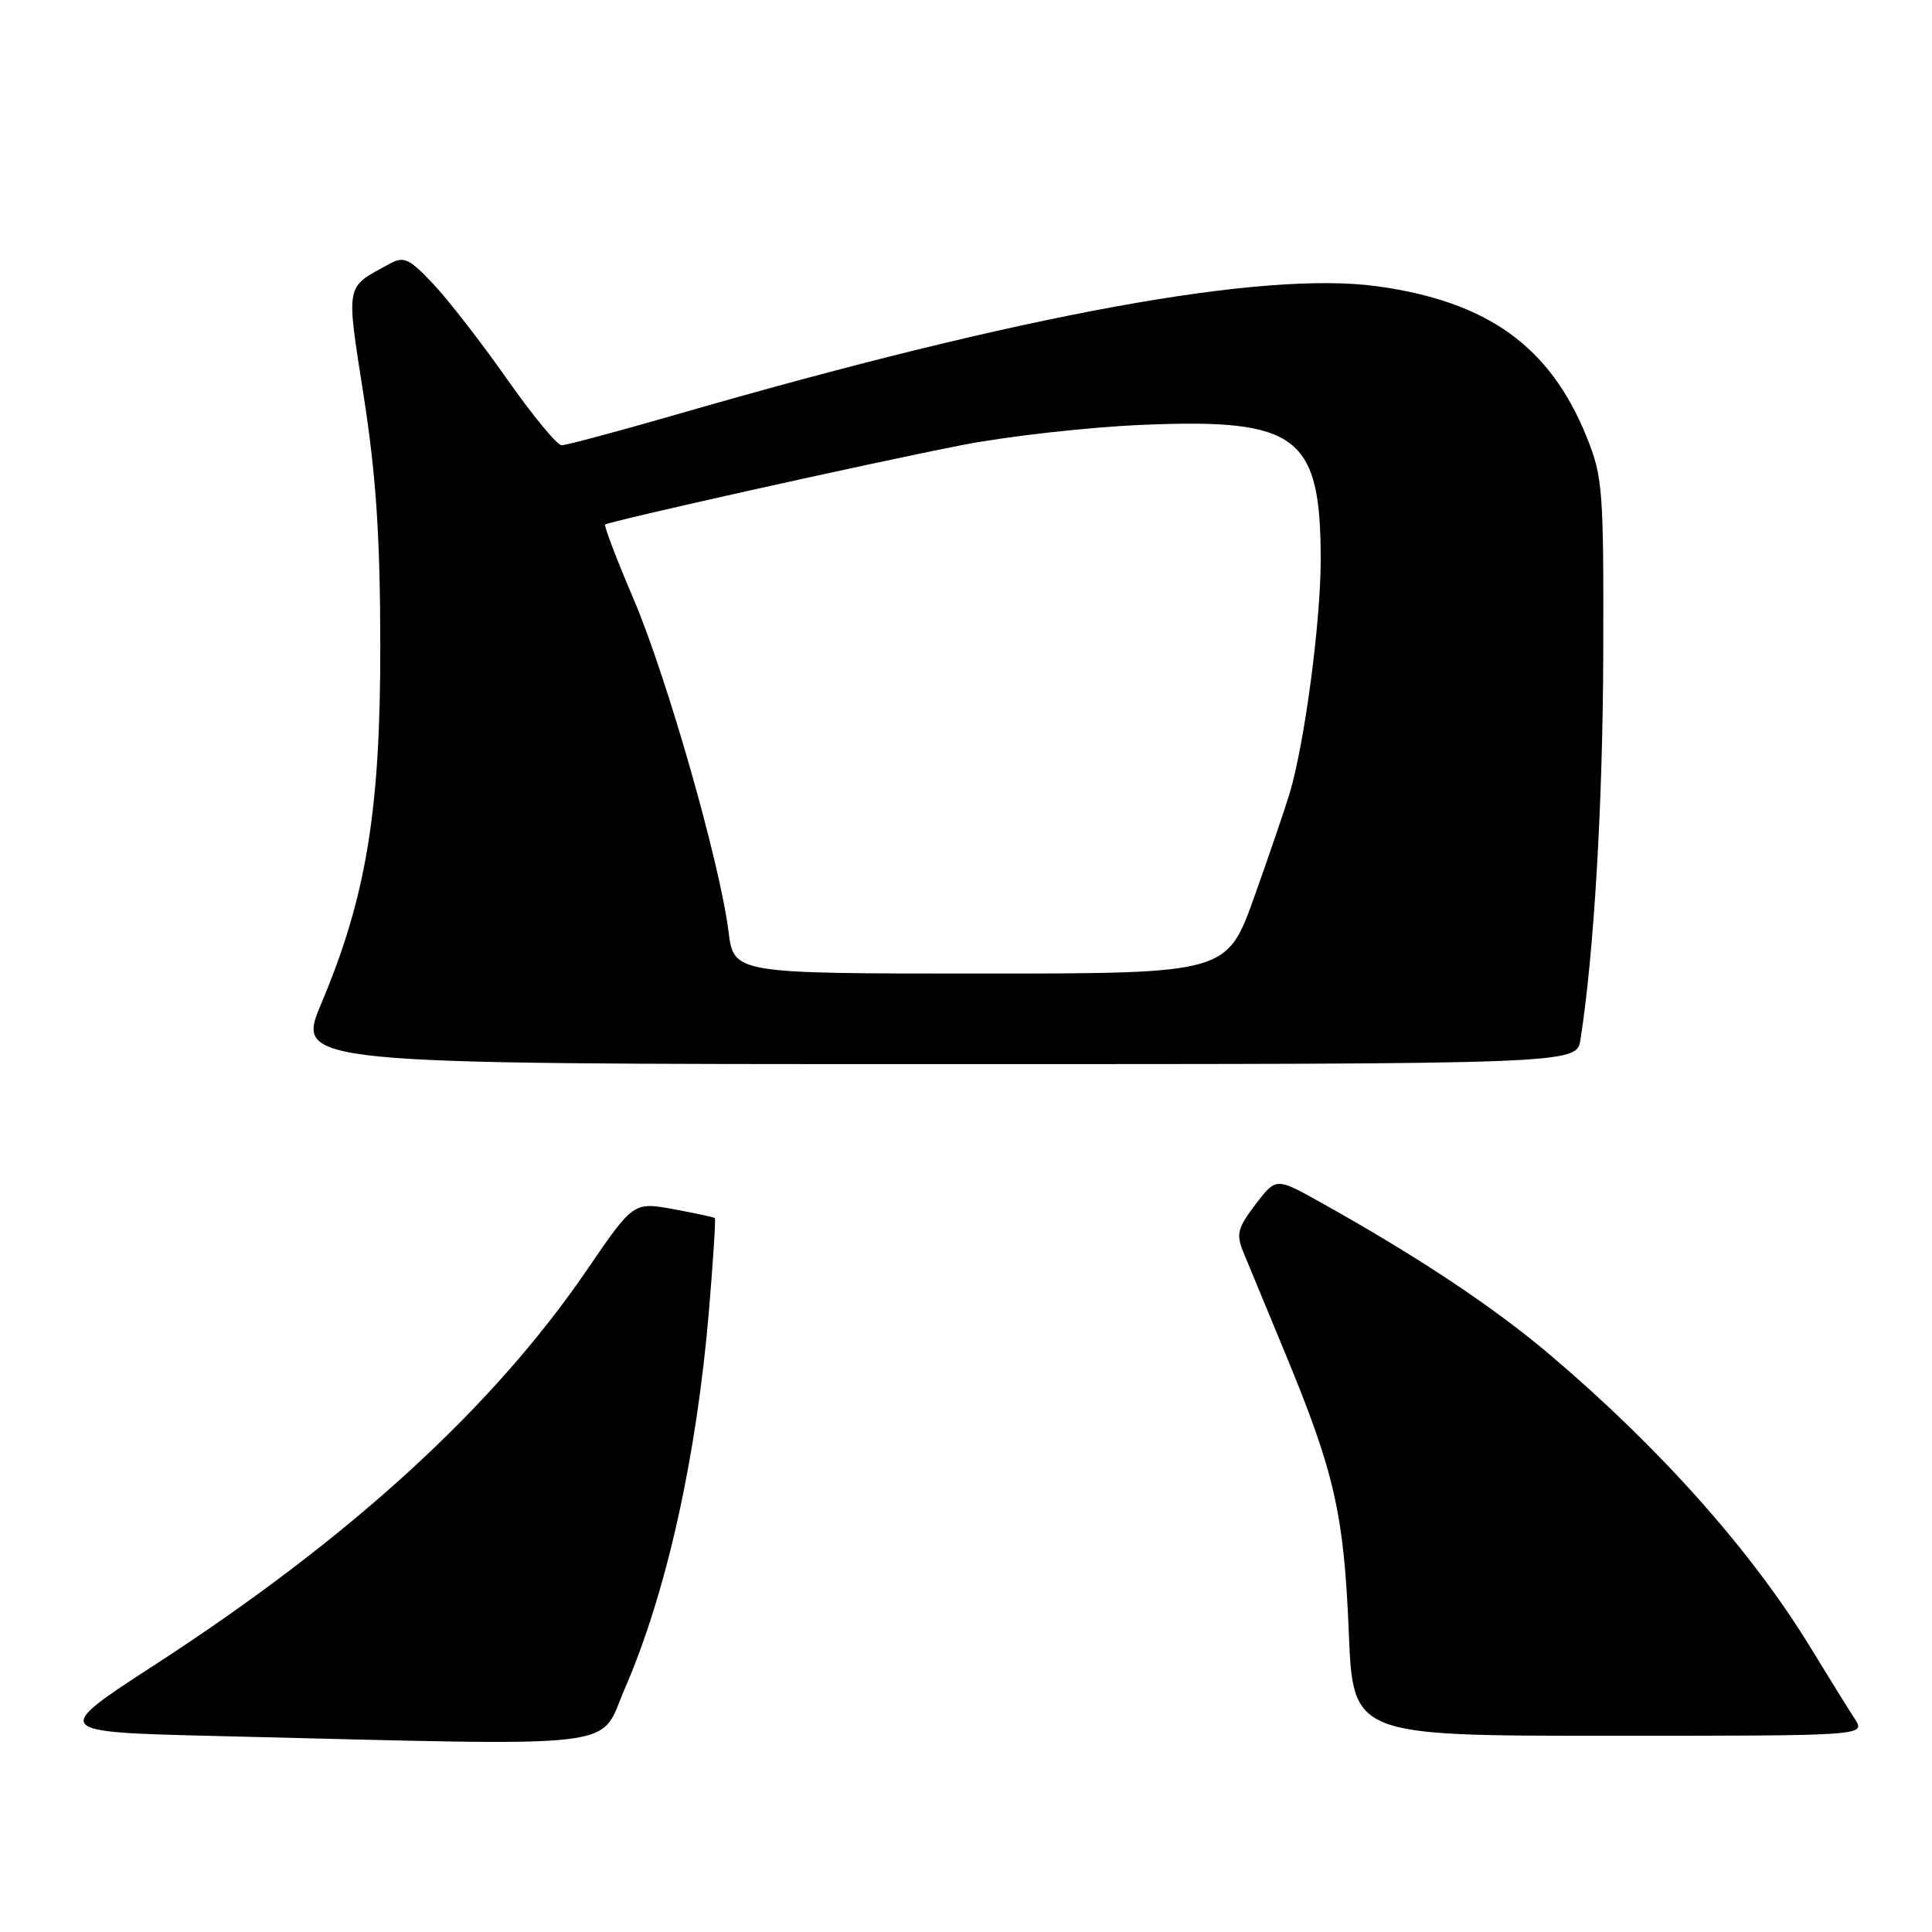 <?xml version="1.0" encoding="UTF-8" standalone="no"?>
<!DOCTYPE svg PUBLIC "-//W3C//DTD SVG 1.1//EN" "http://www.w3.org/Graphics/SVG/1.1/DTD/svg11.dtd" >
<svg xmlns="http://www.w3.org/2000/svg" xmlns:xlink="http://www.w3.org/1999/xlink" version="1.1" viewBox="0 0 256 256">
 <g >
 <path fill="currentColor"
d=" M 82.79 223.75 C 88.32 211.02 92.32 193.00 93.95 173.56 C 94.50 166.99 94.85 161.52 94.72 161.40 C 94.60 161.28 92.12 160.75 89.22 160.22 C 83.93 159.26 83.93 159.26 77.72 168.35 C 65.24 186.58 46.44 203.76 20.65 220.51 C 6.79 229.50 6.79 229.50 28.65 230.03 C 83.90 231.37 79.24 231.91 82.79 223.75 Z  M 245.76 227.75 C 244.95 226.51 242.37 222.35 240.02 218.50 C 232.21 205.65 220.09 192.01 205.50 179.62 C 197.95 173.20 187.74 166.42 174.79 159.21 C 169.08 156.03 169.08 156.03 166.35 159.60 C 164.00 162.69 163.78 163.54 164.72 165.84 C 165.33 167.30 167.87 173.45 170.37 179.50 C 176.83 195.13 178.08 200.64 178.72 216.25 C 179.28 230.00 179.28 230.00 213.25 230.00 C 247.23 230.00 247.23 230.00 245.76 227.75 Z  M 209.42 137.75 C 211.21 126.35 212.39 106.38 212.44 86.50 C 212.50 64.79 212.37 63.18 210.22 57.85 C 205.39 45.91 197.14 39.97 182.55 37.94 C 167.35 35.83 135.59 41.63 89.51 54.96 C 81.81 57.18 75.02 59.00 74.42 59.00 C 73.83 59.00 70.57 55.06 67.20 50.25 C 63.82 45.44 59.42 39.76 57.42 37.64 C 54.21 34.24 53.52 33.92 51.64 34.95 C 45.67 38.20 45.84 37.33 48.21 52.59 C 49.84 63.12 50.37 71.12 50.39 85.50 C 50.42 107.34 48.53 118.84 42.59 132.93 C 39.19 141.00 39.19 141.00 124.05 141.00 C 208.91 141.00 208.91 141.00 209.42 137.75 Z  M 96.53 123.41 C 95.40 114.36 88.39 89.81 83.97 79.42 C 81.71 74.13 80.01 69.67 80.19 69.51 C 80.68 69.07 115.35 61.34 127.50 58.97 C 133.55 57.79 144.35 56.58 151.50 56.29 C 171.98 55.44 175.00 57.75 175.00 74.22 C 174.99 82.45 172.89 98.31 170.92 105.00 C 170.35 106.92 168.24 113.11 166.23 118.75 C 162.58 129.00 162.58 129.00 129.91 129.00 C 97.23 129.00 97.23 129.00 96.53 123.41 Z "/>
</g>
</svg>